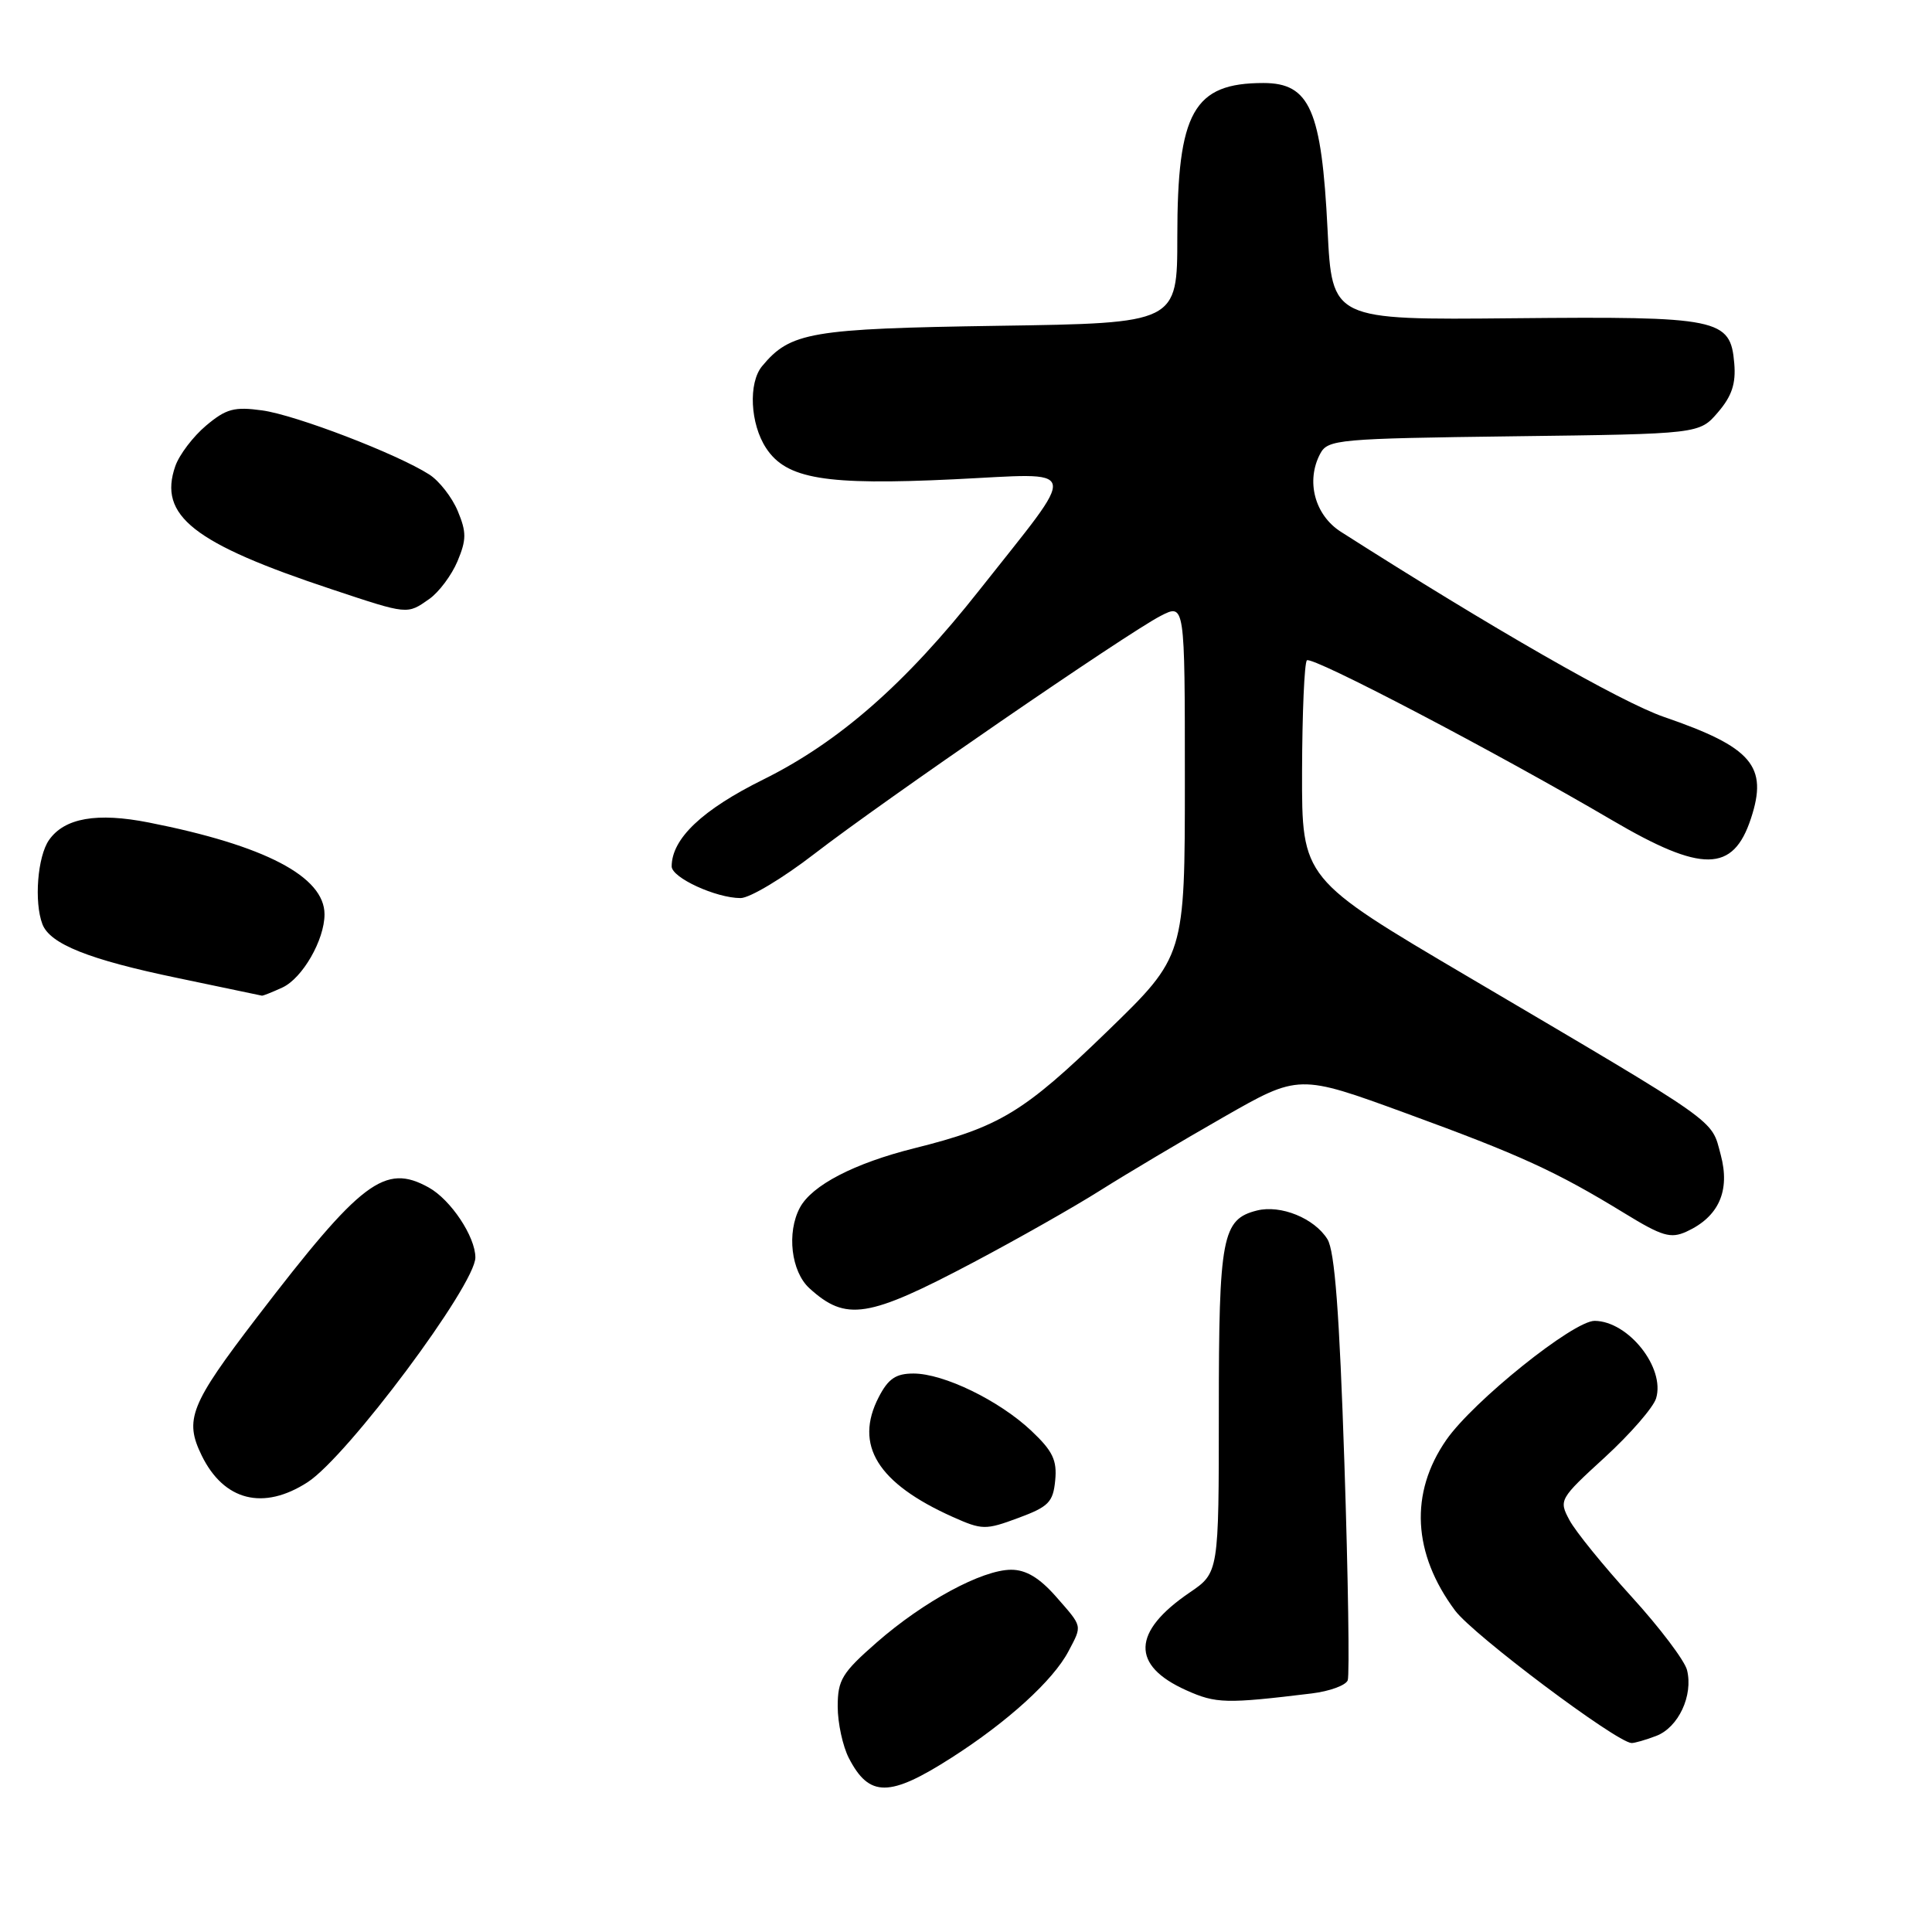 <?xml version="1.0" encoding="UTF-8" standalone="no"?>
<!DOCTYPE svg PUBLIC "-//W3C//DTD SVG 1.1//EN" "http://www.w3.org/Graphics/SVG/1.1/DTD/svg11.dtd" >
<svg xmlns="http://www.w3.org/2000/svg" xmlns:xlink="http://www.w3.org/1999/xlink" version="1.1" viewBox="0 0 256 256">
 <g >
 <path fill="currentColor"
d=" M 126.09 232.90 C 133.52 228.15 139.56 222.65 141.58 218.80 C 143.42 215.30 143.49 215.63 139.90 211.53 C 137.73 209.07 135.95 208.00 133.99 208.00 C 130.15 208.00 122.39 212.19 116.17 217.63 C 111.57 221.66 111.00 222.59 111.00 226.13 C 111.00 228.31 111.67 231.39 112.48 232.96 C 115.18 238.18 117.86 238.17 126.09 232.90 Z  M 219.45 230.02 C 222.40 228.90 224.38 224.66 223.54 221.29 C 223.22 220.03 219.91 215.65 216.18 211.56 C 212.46 207.47 208.75 202.91 207.96 201.42 C 206.54 198.77 206.62 198.62 212.64 193.11 C 216.01 190.02 219.07 186.50 219.44 185.29 C 220.67 181.24 215.77 175.07 211.31 175.02 C 208.50 174.99 195.20 185.67 191.64 190.80 C 186.76 197.84 187.18 205.85 192.81 213.41 C 195.22 216.64 214.12 230.82 216.18 230.96 C 216.56 230.98 218.03 230.56 219.45 230.02 Z  M 173.81 224.39 C 176.18 224.10 178.32 223.32 178.58 222.65 C 178.83 221.99 178.64 209.05 178.14 193.90 C 177.48 173.95 176.86 165.75 175.89 164.20 C 174.16 161.42 169.70 159.61 166.55 160.40 C 161.94 161.56 161.50 163.87 161.50 186.94 C 161.50 208.39 161.50 208.39 157.62 211.03 C 149.99 216.23 149.84 220.68 157.19 223.97 C 161.13 225.74 162.45 225.77 173.81 224.39 Z  M 139.82 196.16 C 140.08 193.48 139.49 192.26 136.66 189.59 C 132.40 185.57 125.05 182.00 121.04 182.00 C 118.71 182.00 117.70 182.68 116.44 185.12 C 113.15 191.48 116.27 196.53 126.24 201.00 C 130.14 202.74 130.58 202.75 134.92 201.14 C 138.95 199.65 139.54 199.05 139.82 196.16 Z  M 40.76 196.40 C 46.03 193.00 63.00 170.25 62.99 166.62 C 62.98 163.85 59.73 158.97 56.81 157.35 C 50.99 154.12 47.90 156.46 34.03 174.57 C 25.19 186.12 24.40 188.11 26.73 192.87 C 29.67 198.87 34.90 200.19 40.76 196.40 Z  M 129.00 167.26 C 134.78 164.20 142.34 159.92 145.80 157.73 C 149.27 155.54 156.60 151.18 162.10 148.04 C 172.10 142.32 172.10 142.32 186.30 147.51 C 201.49 153.06 206.18 155.21 215.27 160.77 C 220.23 163.81 221.37 164.15 223.46 163.20 C 227.75 161.24 229.29 157.79 228.00 153.00 C 226.71 148.21 228.27 149.31 194.61 129.47 C 172.50 116.44 172.50 116.44 172.53 102.27 C 172.55 94.47 172.84 87.83 173.17 87.50 C 173.80 86.86 198.27 99.68 213.59 108.67 C 225.53 115.68 229.65 115.63 232.01 108.45 C 234.30 101.52 232.16 99.01 220.49 95.00 C 214.78 93.03 197.75 83.27 177.68 70.47 C 174.20 68.25 173.01 63.73 174.94 60.11 C 175.95 58.23 177.27 58.11 200.59 57.81 C 225.18 57.50 225.18 57.50 227.64 54.63 C 229.47 52.50 230.03 50.84 229.80 48.16 C 229.30 42.20 227.86 41.91 200.50 42.17 C 176.50 42.40 176.50 42.40 175.91 30.45 C 175.12 14.56 173.56 11.00 167.41 11.00 C 158.15 11.00 156.00 14.83 156.00 31.38 C 156.00 42.82 156.00 42.82 132.25 43.17 C 107.39 43.55 104.73 44.00 100.98 48.52 C 99.14 50.74 99.40 56.16 101.51 59.37 C 104.19 63.47 109.35 64.33 126.39 63.51 C 143.46 62.69 143.13 61.27 129.75 78.22 C 119.97 90.61 111.17 98.32 101.14 103.29 C 93.04 107.30 89.01 111.13 89.00 114.80 C 89.00 116.30 94.88 119.00 98.13 119.00 C 99.34 119.00 103.74 116.36 107.91 113.14 C 117.04 106.09 149.25 83.96 153.77 81.62 C 157.00 79.95 157.00 79.95 157.00 103.32 C 157.00 126.69 157.00 126.69 146.75 136.63 C 135.65 147.39 132.48 149.32 121.15 152.15 C 113.19 154.14 107.58 157.05 105.99 160.02 C 104.22 163.33 104.83 168.49 107.25 170.70 C 112.11 175.12 114.99 174.67 129.00 167.26 Z  M 37.40 130.86 C 40.06 129.65 43.00 124.55 43.00 121.15 C 43.00 116.15 35.10 112.02 19.73 108.99 C 12.85 107.63 8.55 108.38 6.50 111.30 C 4.97 113.48 4.50 119.52 5.62 122.46 C 6.63 125.09 11.78 127.15 23.48 129.58 C 29.54 130.84 34.59 131.90 34.70 131.93 C 34.81 131.97 36.03 131.49 37.40 130.86 Z  M 56.88 79.37 C 58.16 78.47 59.84 76.22 60.62 74.37 C 61.82 71.50 61.82 70.51 60.65 67.70 C 59.89 65.89 58.20 63.72 56.89 62.88 C 52.64 60.15 39.19 54.99 34.74 54.38 C 31.04 53.87 29.96 54.16 27.30 56.40 C 25.59 57.84 23.76 60.25 23.23 61.76 C 20.94 68.33 25.60 72.00 44.00 78.10 C 54.10 81.46 53.93 81.44 56.88 79.37 Z "/>
</g>
</svg>
